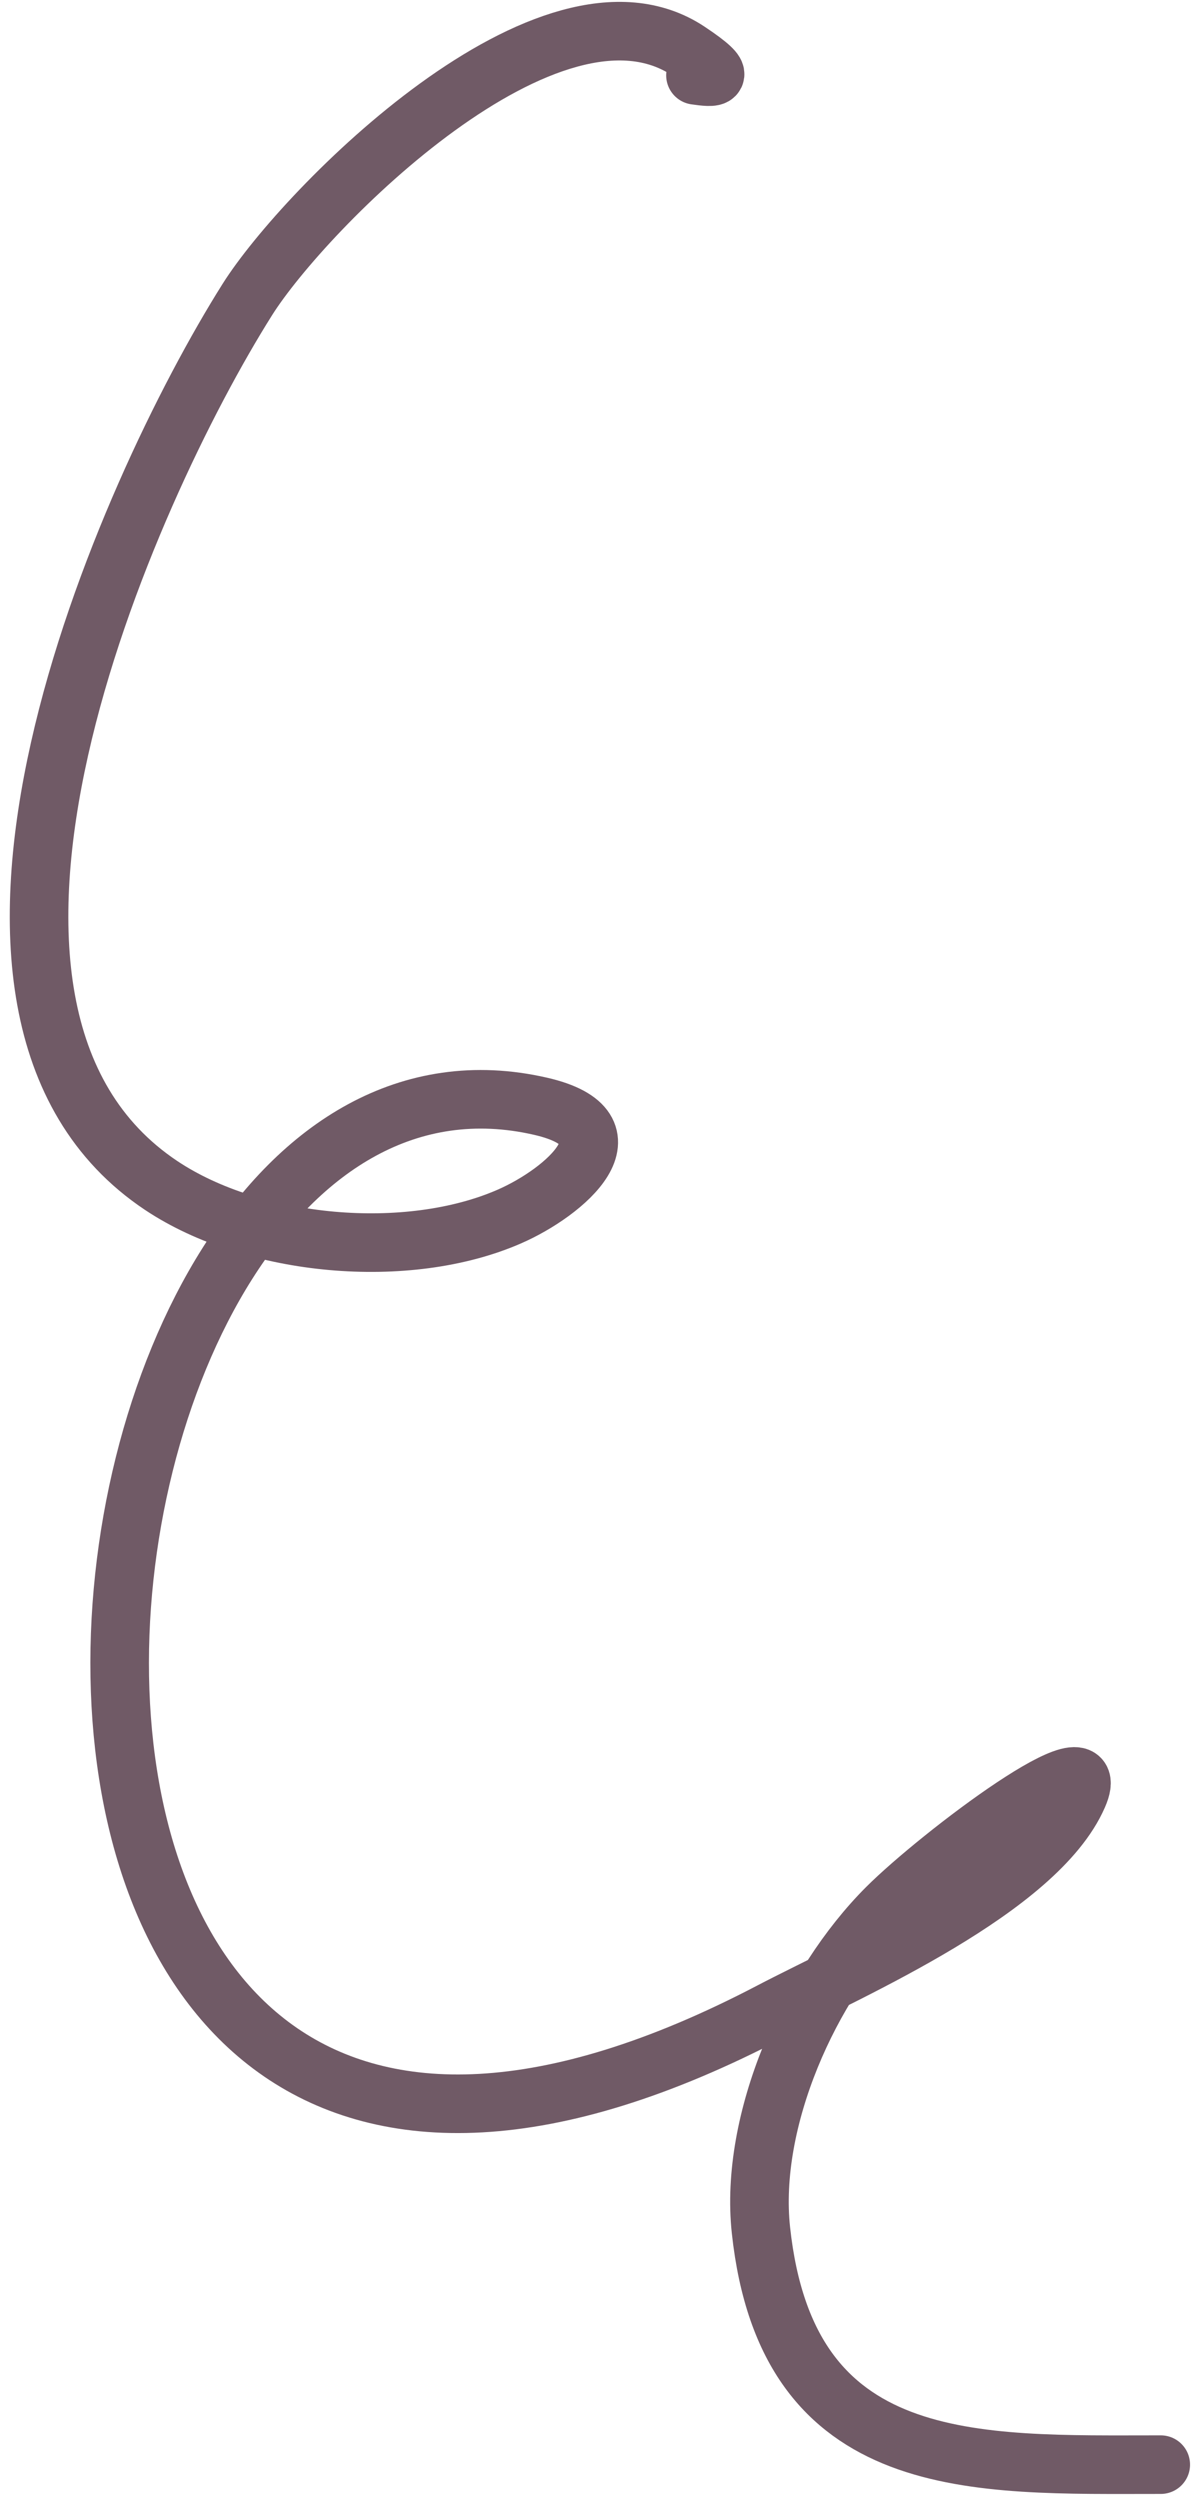 <svg width="61" height="128" fill="none" xmlns="http://www.w3.org/2000/svg"><path d="M35.62 3.857c.924.132 1.85.233-.353-1.235-7.075-4.717-19.688 8.097-22.596 12.71C6.43 25.234-5.274 51.678 8.258 60.7c4.738 3.158 12.608 3.867 17.83 1.588 2.839-1.239 6.656-4.49 1.588-5.649-26.964-6.163-34.372 70.539 11.828 46.339 4.08-2.137 13.62-6.252 15.71-11.033 1.518-3.467-7.12 3.061-9.797 5.737-3.95 3.95-7.05 10.878-6.443 16.506 1.352 12.534 10.94 12.004 20.477 12.004" stroke="#705A66" stroke-width="3" stroke-linecap="round"/></svg>